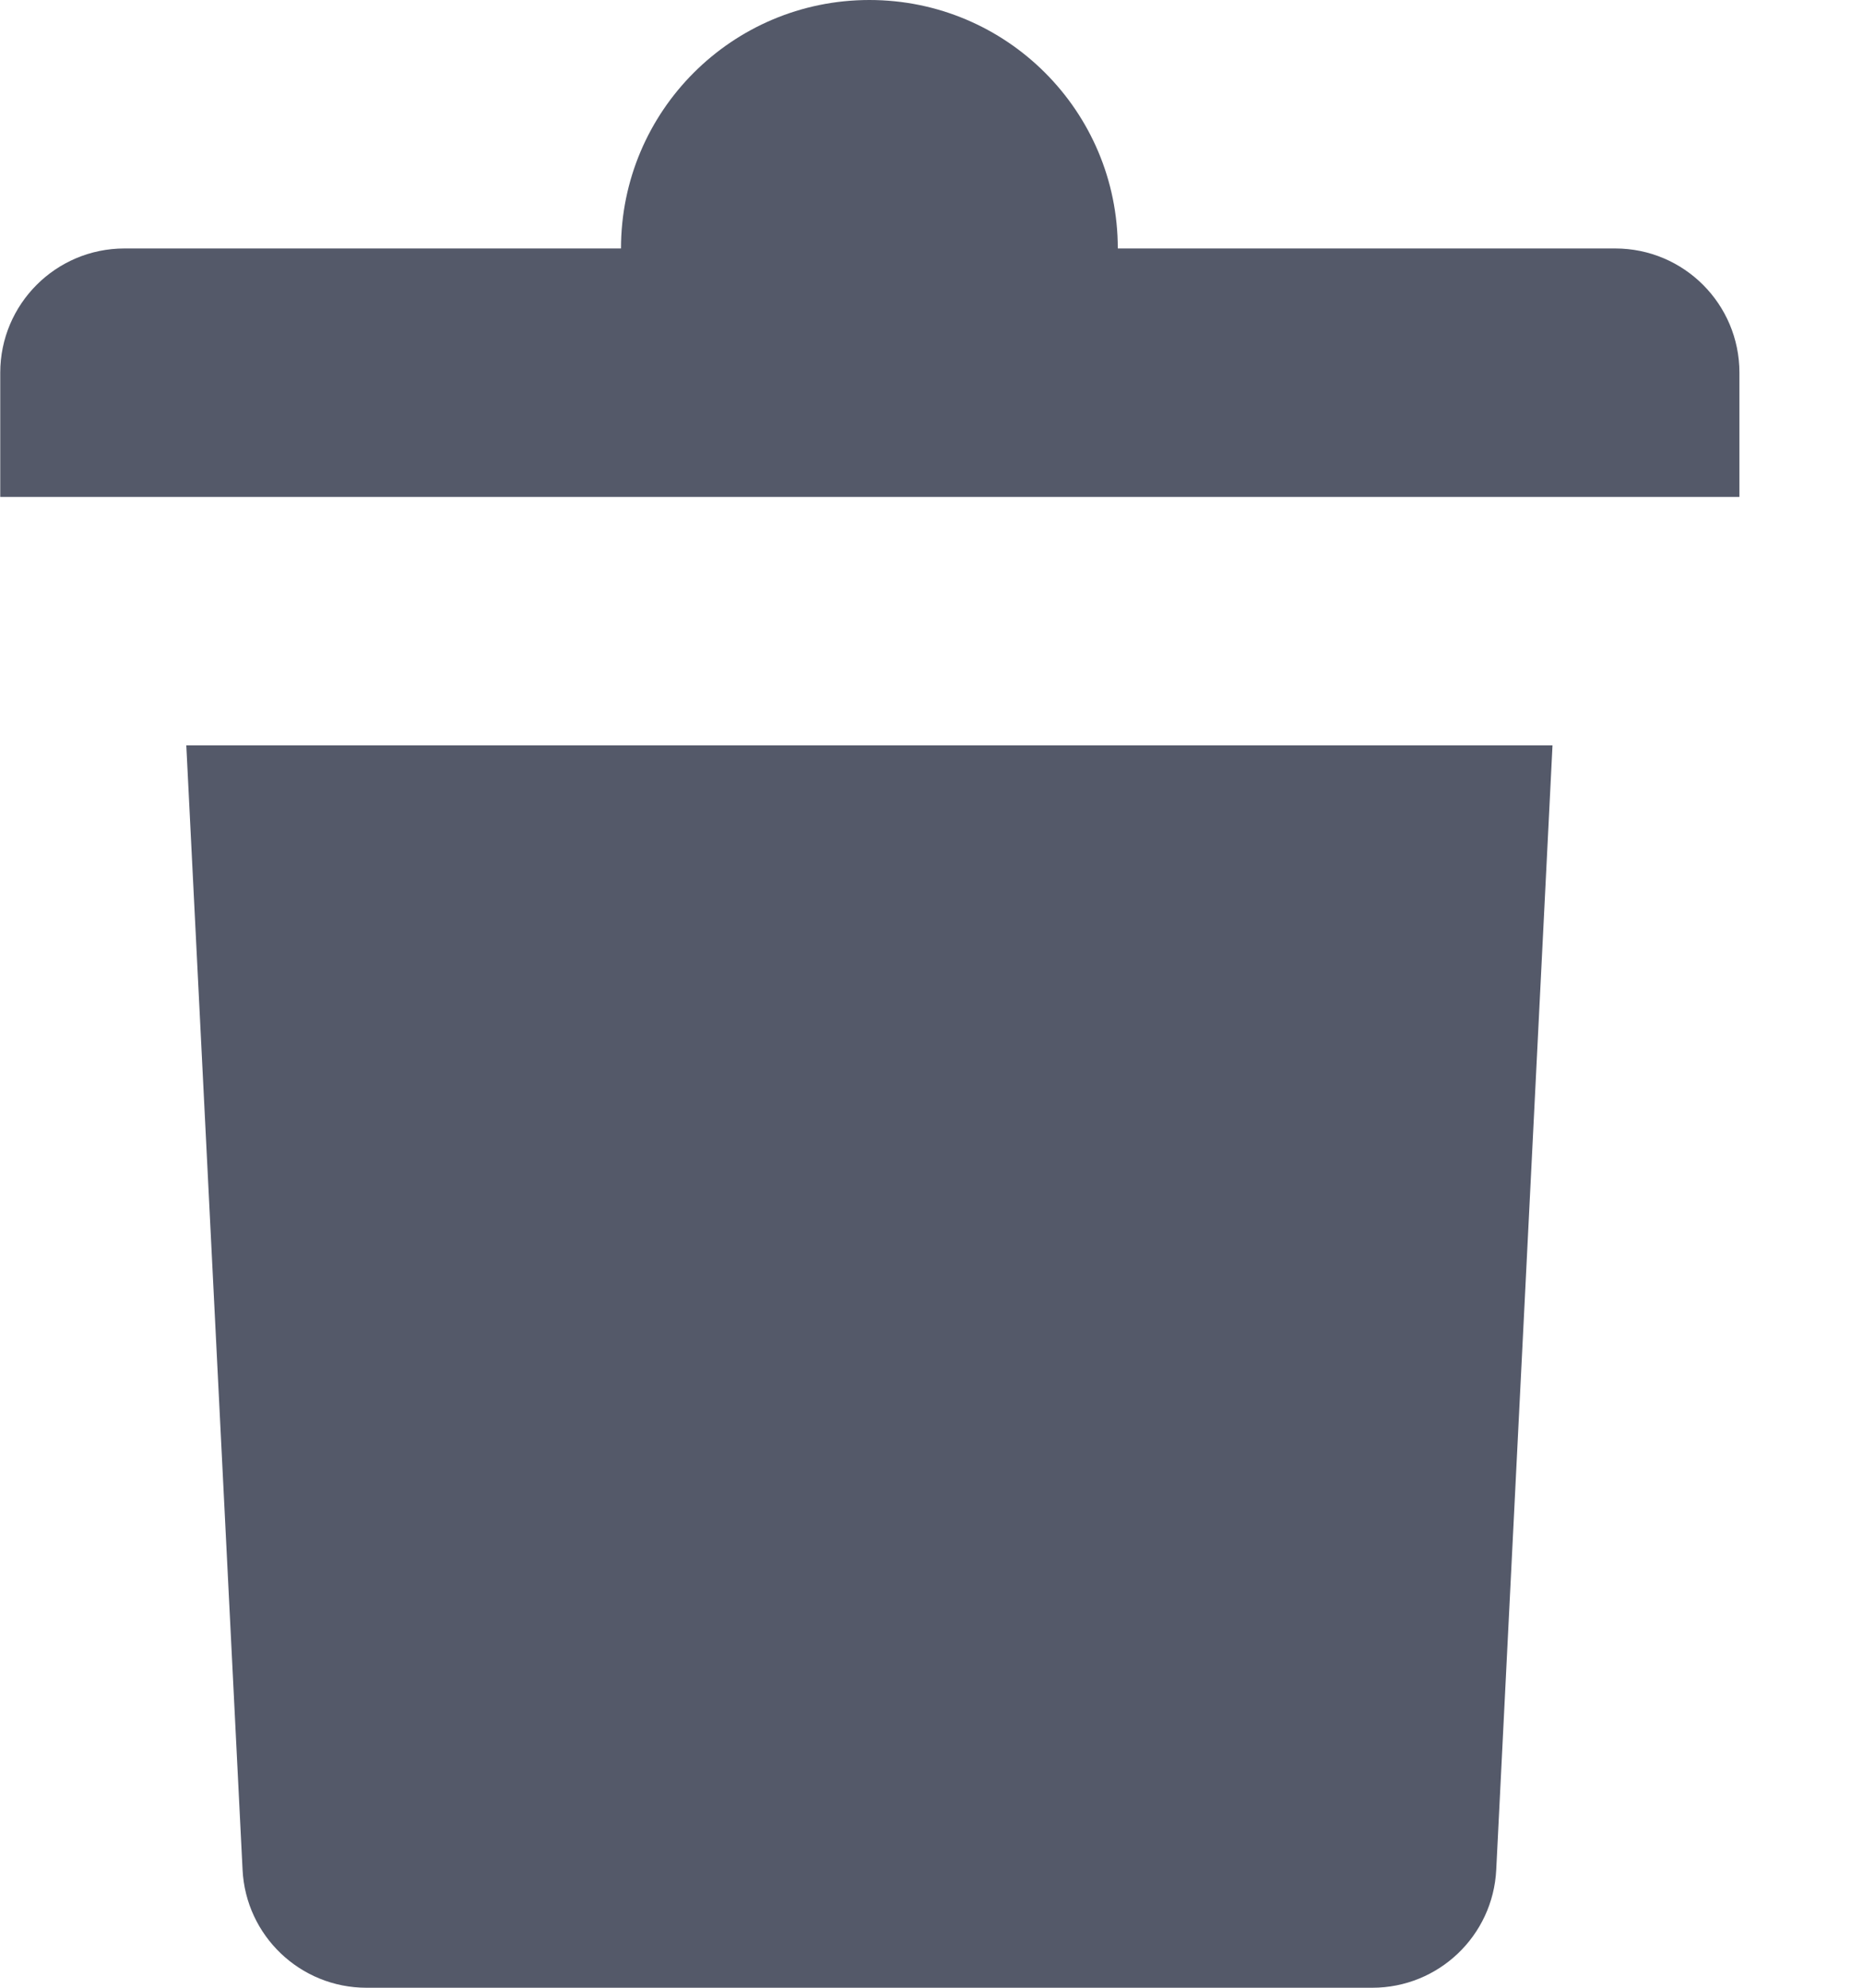 <svg width="15" height="16" viewBox="0 0 15 16" fill="none" xmlns="http://www.w3.org/2000/svg">
<path d="M0.002 3L0.002 4H14.005V3C14.005 2.448 13.558 2 13.005 2H9C9 0.895 8.105 0 7 0C5.895 0 5 0.895 5 2H1.002C0.45 2 0.002 2.448 0.002 3Z" fill="#545969"/>
<path d="M12.047 15.05L12.5 6H1.5L1.953 15.05C1.979 15.582 2.418 16 2.951 16H11.049C11.582 16 12.021 15.582 12.047 15.05Z" fill="#545969"/>
</svg>
